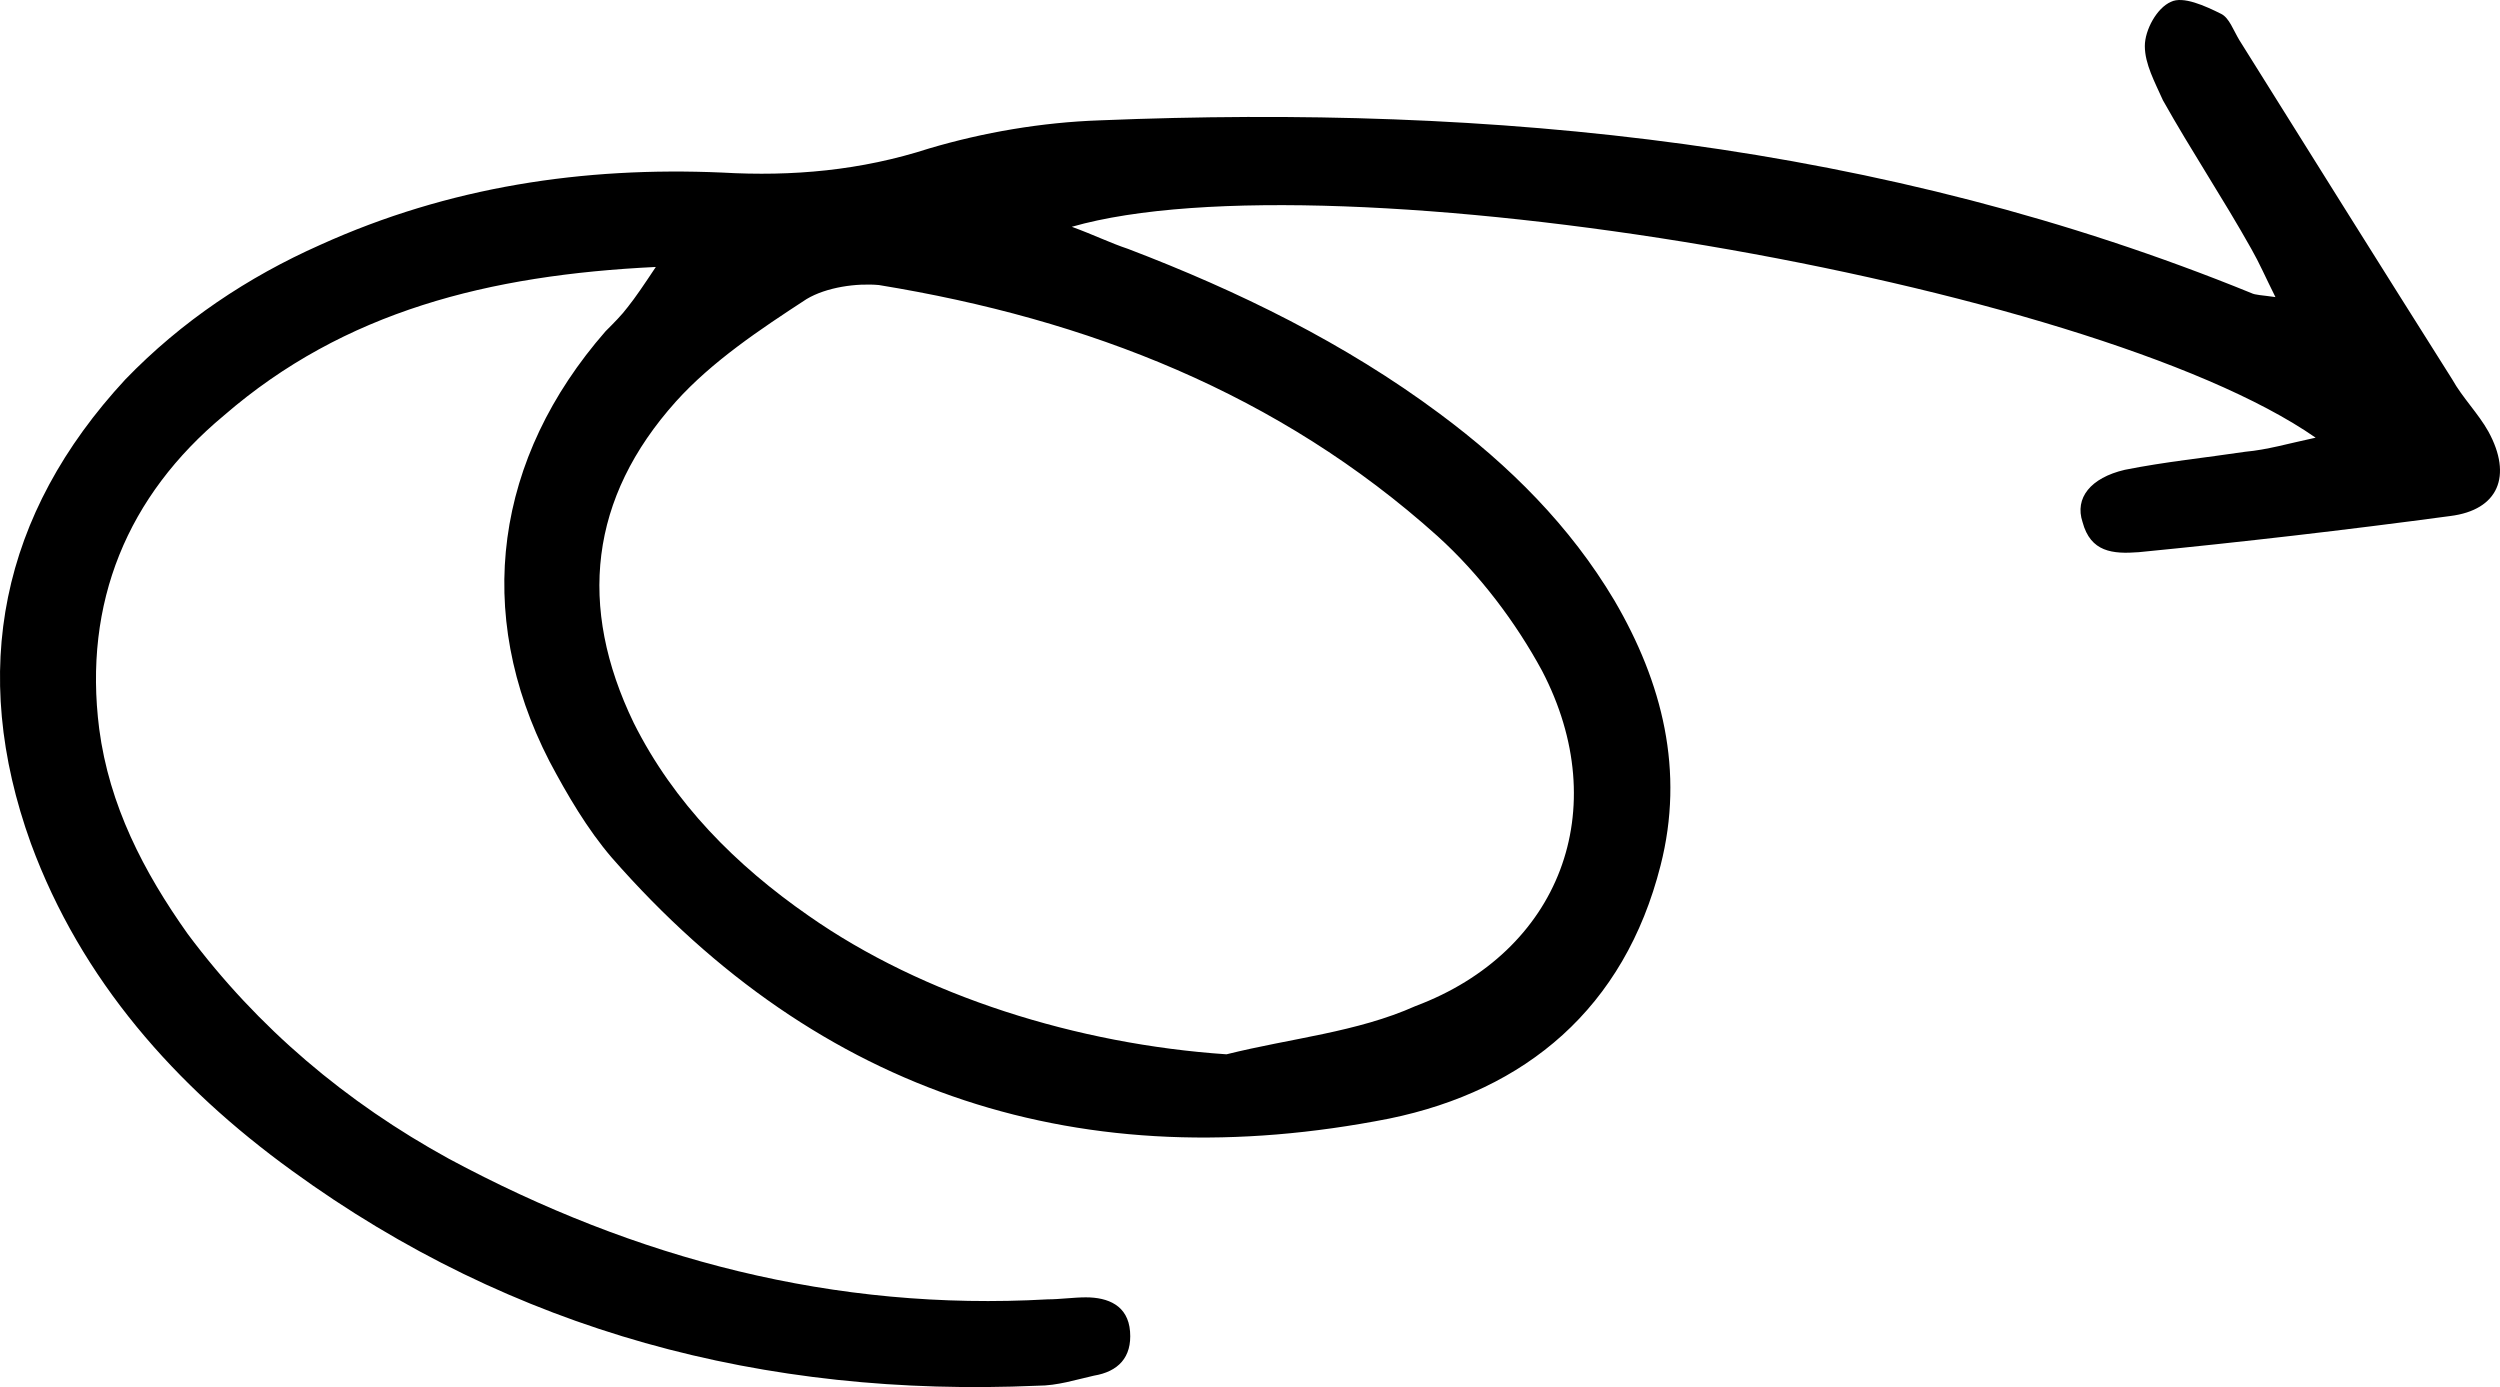 <svg width="310" height="172" viewBox="0 0 310 172" fill="none" xmlns="http://www.w3.org/2000/svg">
<path d="M132.901 28.122C165.044 18.907 259.231 34.847 287.139 54.273C283.65 55.02 281.159 55.768 278.418 56.017C273.434 56.764 268.451 57.262 263.467 58.258C259.231 59.255 257.238 61.745 258.235 64.734C259.231 68.47 261.972 68.719 265.212 68.47C277.919 67.224 290.876 65.73 303.833 63.987C309.813 63.239 311.558 59.005 308.568 53.526C307.322 51.285 305.328 49.292 304.082 47.051C295.112 32.854 286.391 18.907 277.67 4.96C276.923 3.715 276.424 2.22 275.428 1.722C273.434 0.726 270.693 -0.519 269.198 0.228C267.454 0.975 265.959 3.715 265.959 5.707C265.959 7.949 267.205 10.19 268.202 12.432C271.69 18.658 275.677 24.636 279.165 30.862C280.162 32.605 280.909 34.349 282.155 36.839C280.411 36.59 279.664 36.59 279.165 36.341C233.318 17.662 185.227 12.93 136.39 14.922C129.164 15.171 121.938 16.417 115.21 18.409C106.738 21.149 98.266 21.896 89.545 21.398C72.352 20.651 55.658 23.141 39.711 30.364C30.741 34.349 22.518 39.828 15.541 47.051C0.092 63.738 -3.894 83.164 3.83 104.583C10.059 121.519 21.77 134.719 36.222 145.179C63.631 165.104 94.778 173.323 128.665 171.828C131.157 171.828 133.4 171.081 135.642 170.583C138.632 170.085 140.376 168.342 140.127 165.104C139.878 161.866 137.386 160.87 134.645 160.87C133.15 160.87 131.406 161.119 129.911 161.119C103.499 162.613 78.831 156.138 55.658 143.685C42.95 136.711 31.986 127.496 23.265 115.791C17.784 108.07 13.548 99.851 12.302 90.387C10.309 74.696 15.79 61.496 27.751 51.534C42.701 38.583 60.641 34.1 81.323 33.103C79.828 35.345 78.831 36.839 77.834 38.085C77.087 39.081 76.09 40.077 75.093 41.073C61.389 56.764 58.648 75.941 68.117 94.372C70.359 98.606 72.851 102.84 75.841 106.326C101.755 135.964 134.396 146.176 172.27 138.704C189.214 135.217 201.424 125.006 205.909 107.323C208.899 95.617 206.158 84.658 200.178 74.447C194.696 65.232 187.221 57.76 178.5 51.285C166.789 42.568 153.582 36.092 139.878 30.862C137.635 30.115 135.642 29.119 132.901 28.122ZM152.087 130.734C133.649 129.489 114.462 123.511 100.26 113.549C91.29 107.323 83.565 99.602 78.582 89.639C71.605 75.194 73.1 61.745 83.814 49.79C88.299 44.809 94.279 40.824 100.01 37.088C102.502 35.594 106.24 35.096 108.981 35.345C134.895 39.579 158.566 48.794 178.251 66.477C183.483 71.209 187.968 77.187 191.207 83.164C200.178 100.349 193.45 118.032 175.51 124.757C168.284 127.994 160.061 128.742 152.087 130.734Z" fill="black"/>
</svg>
